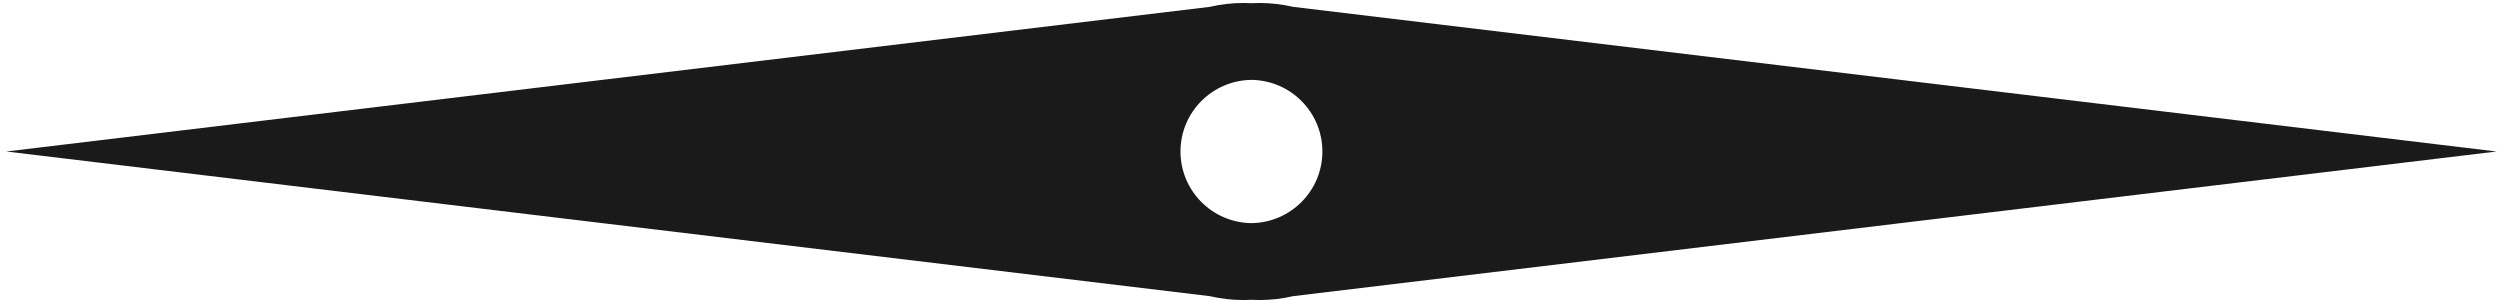 <svg width="300" height="36" viewBox="0 0 300 36" fill="none" xmlns="http://www.w3.org/2000/svg">
<path d="M151.13 36.004C152.525 36.004 153.881 35.839 155.184 35.537L299.589 18.181L299.588 18.18L155.186 0.824C153.882 0.522 152.526 0.357 151.13 0.357C150.809 0.357 150.49 0.367 150.172 0.384C149.855 0.367 149.536 0.357 149.214 0.357C147.82 0.357 146.464 0.522 145.16 0.824L0.754 18.18H0.756L145.158 35.537C146.462 35.839 147.818 36.004 149.214 36.004C149.535 36.004 149.855 35.994 150.172 35.977C150.49 35.994 150.809 36.004 151.13 36.004ZM141.659 18.18C141.659 13.466 145.461 9.644 150.173 9.585C154.884 9.644 158.686 13.466 158.686 18.18C158.686 22.895 154.884 26.718 150.173 26.776C145.461 26.718 141.659 22.895 141.659 18.18Z" fill="#1A1A1A"/>
</svg>
